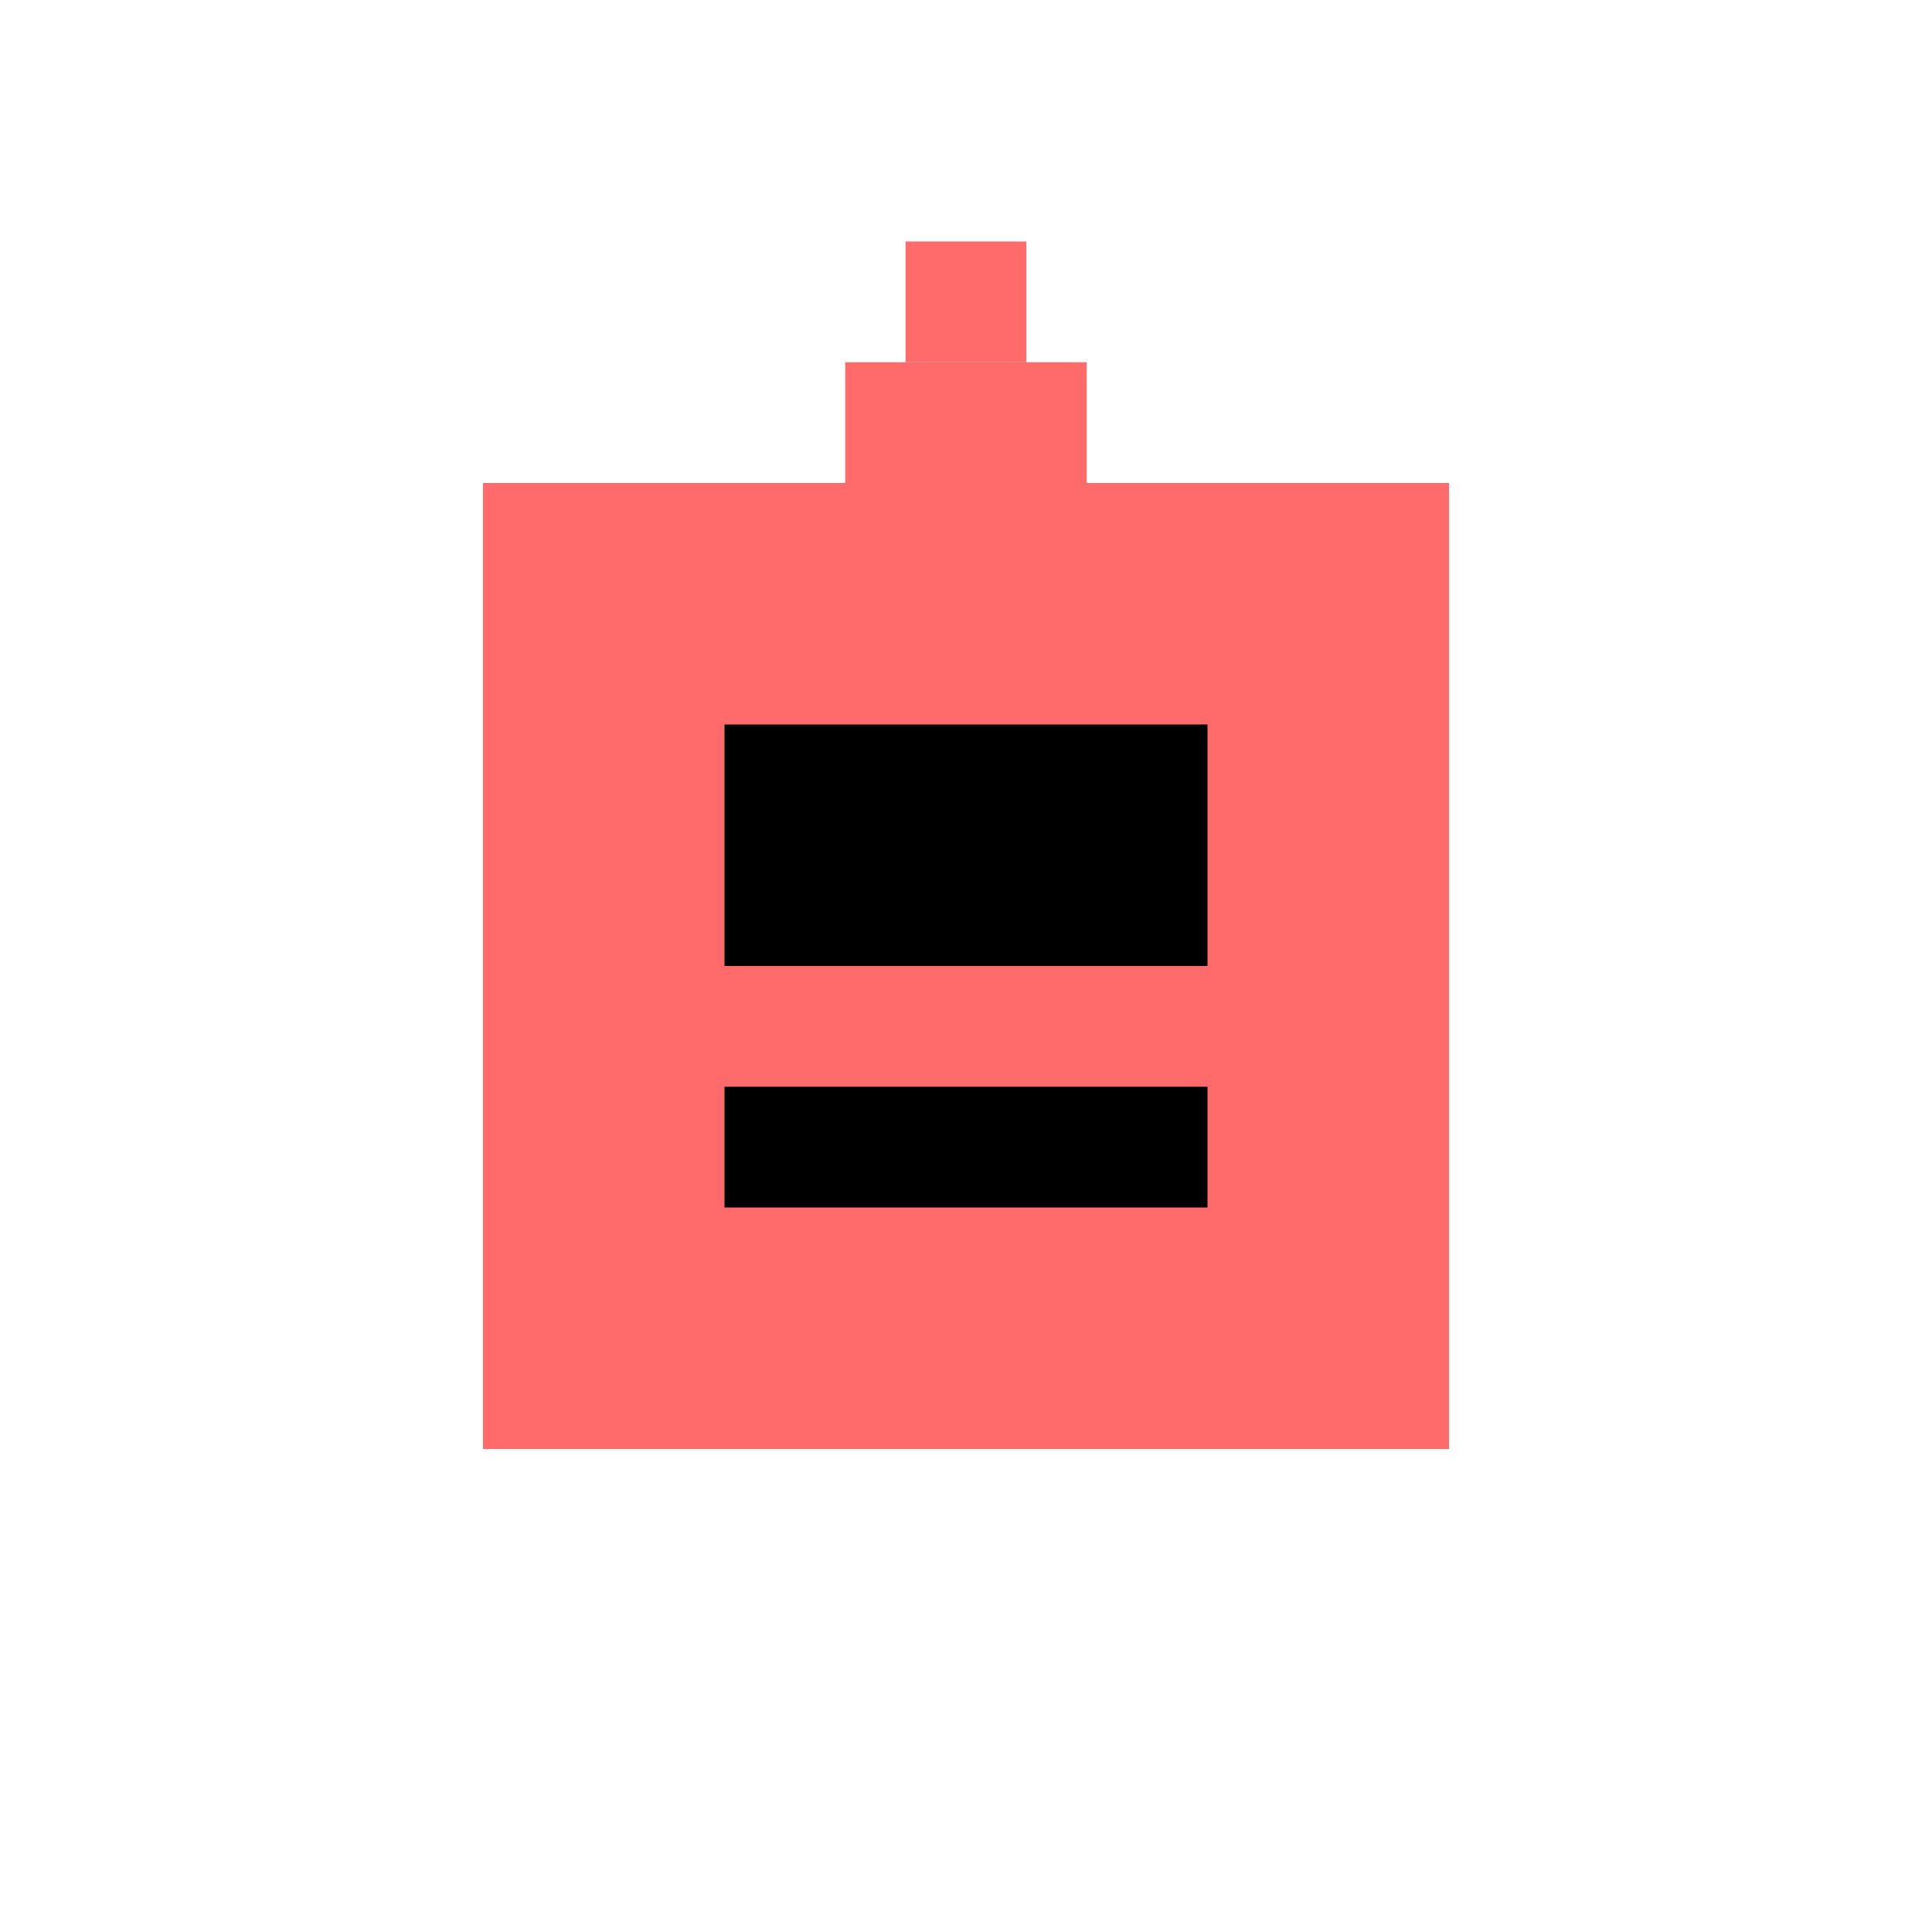 <?xml version="1.0" encoding="UTF-8"?>
<svg width="32" height="32" viewBox="0 0 32 32" xmlns="http://www.w3.org/2000/svg">
  <!-- Robot head -->
  <rect x="8" y="8" width="16" height="16" fill="#FF6B6B"/>
  <!-- Eyes -->
  <rect x="12" y="12" width="4" height="4" fill="#000"/>
  <rect x="16" y="12" width="4" height="4" fill="#000"/>
  <!-- Antenna -->
  <rect x="14" y="6" width="4" height="2" fill="#FF6B6B"/>
  <rect x="15" y="4" width="2" height="2" fill="#FF6B6B"/>
  <!-- Mouth -->
  <rect x="12" y="18" width="8" height="2" fill="#000"/>
</svg> 